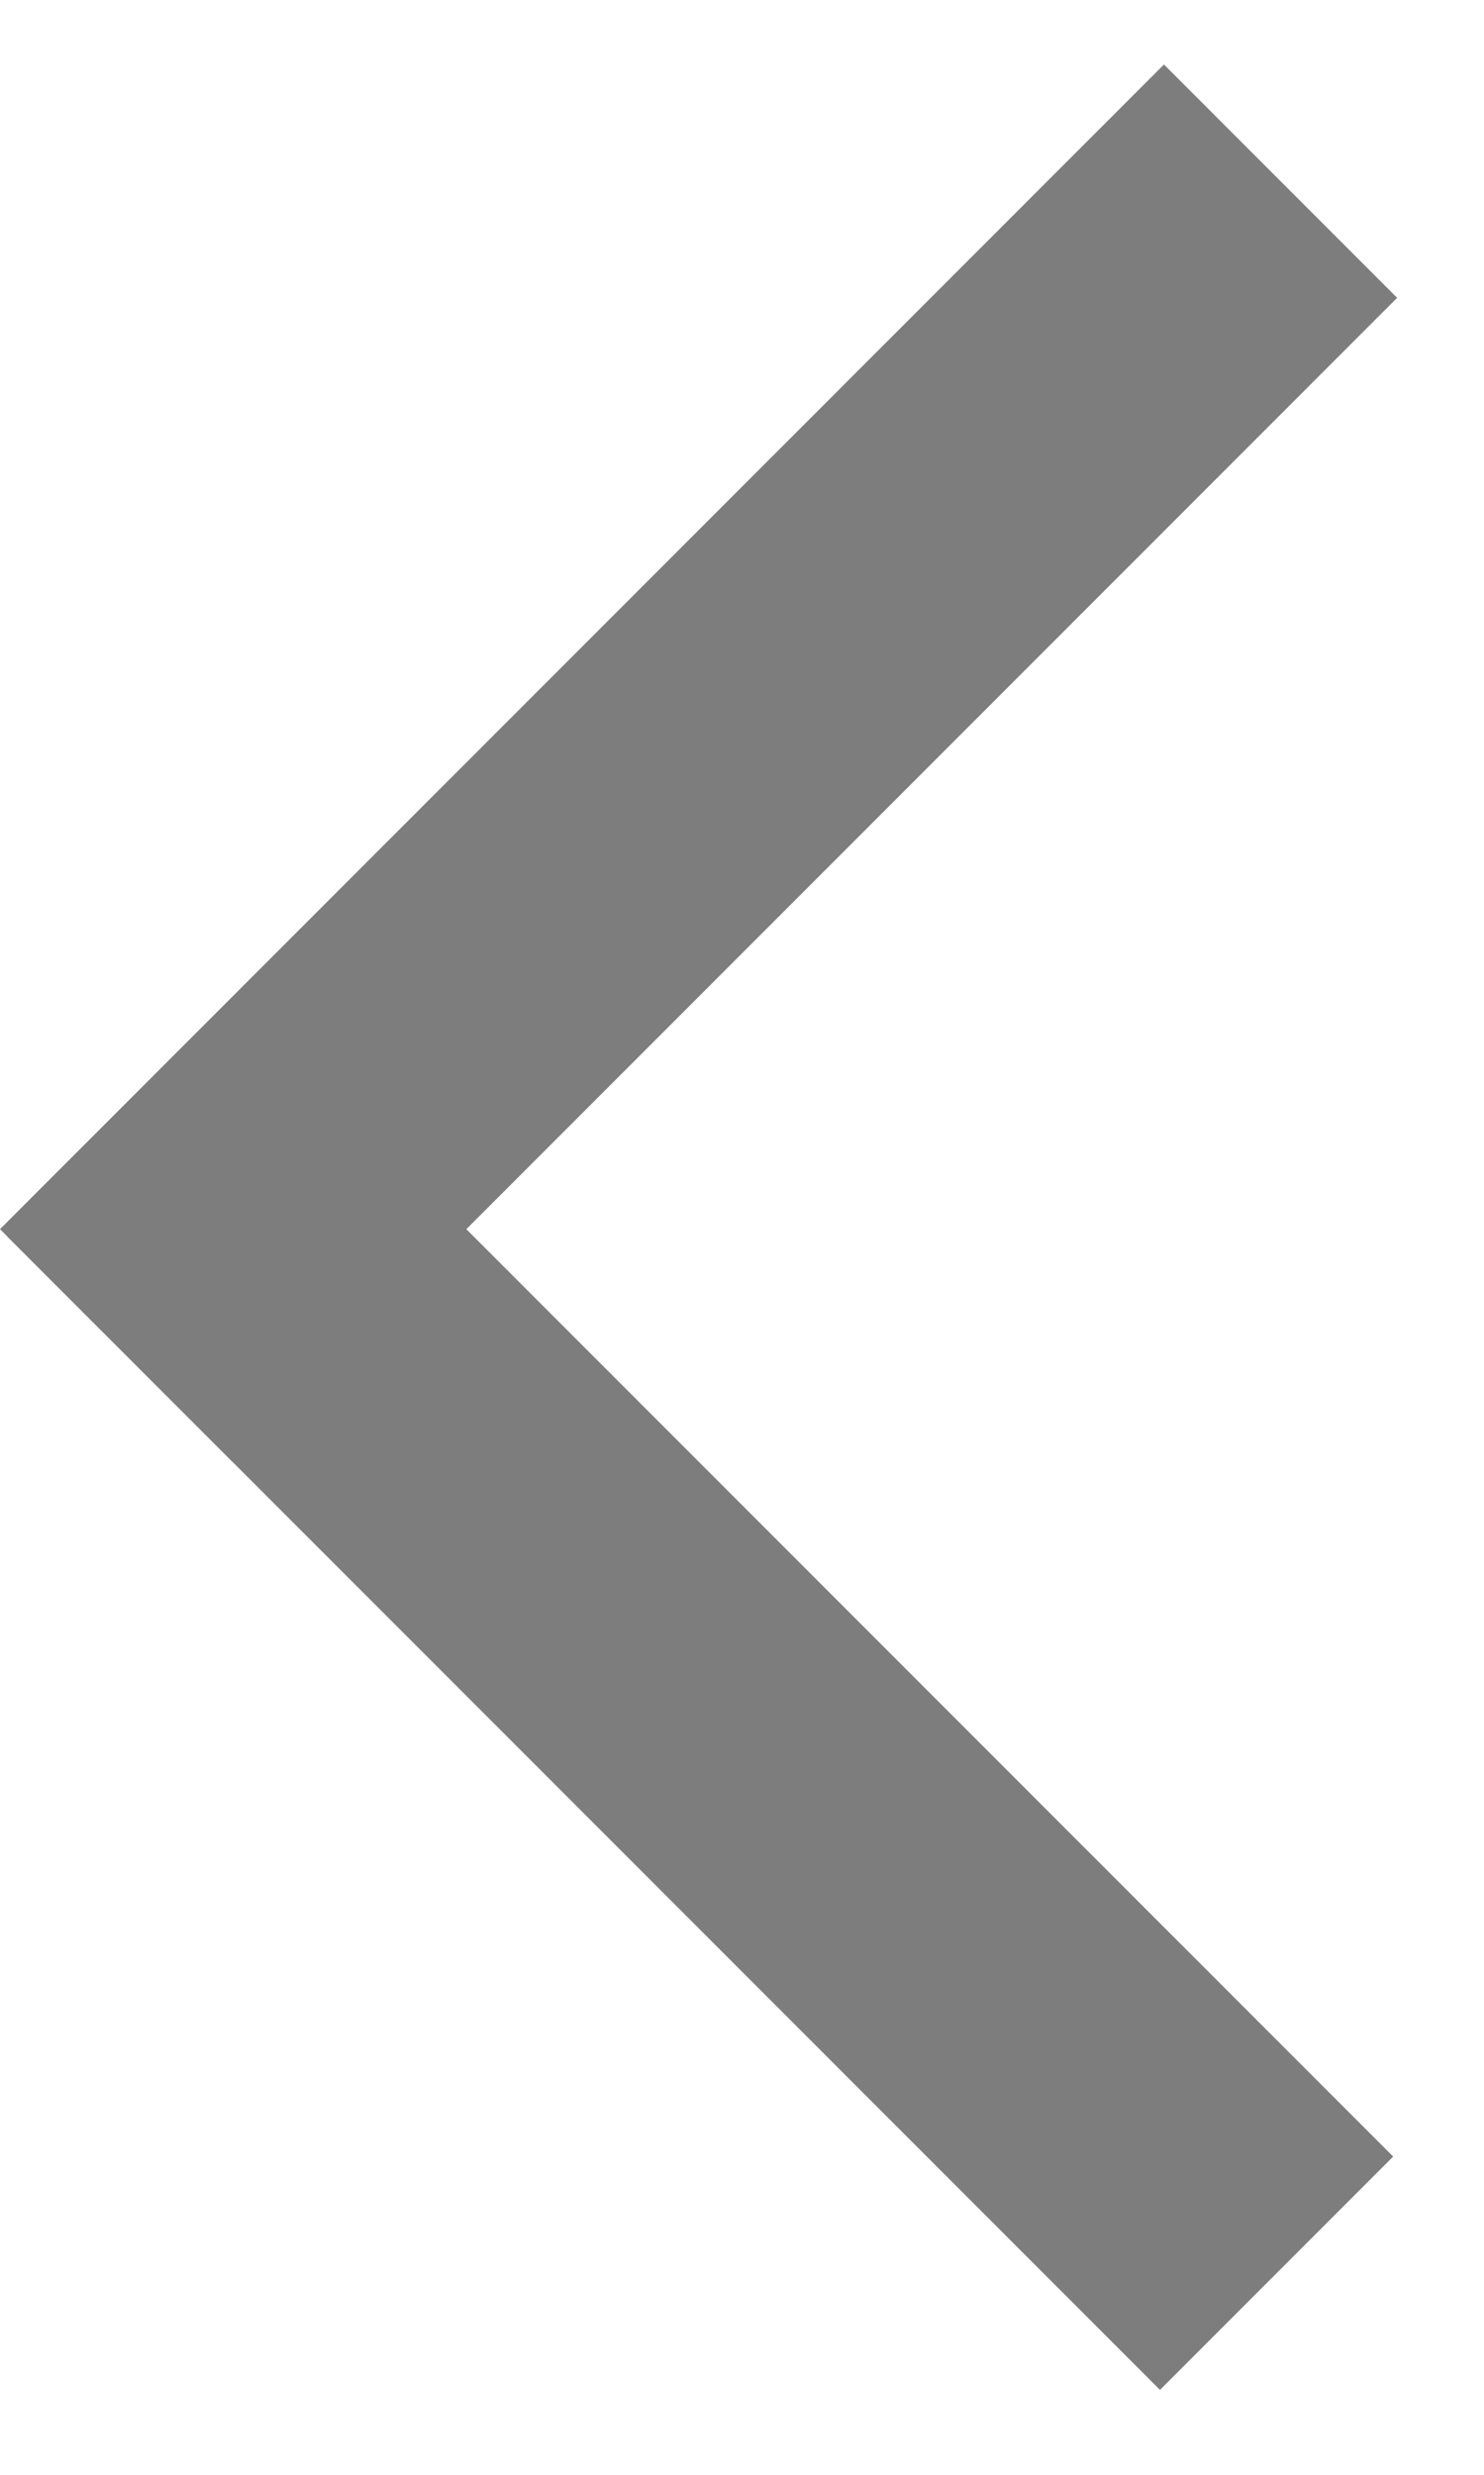 <svg width="9" height="15" viewBox="0 0 9 15" fill="none" xmlns="http://www.w3.org/2000/svg">
<rect y="7.45" width="9.983" height="2" transform="rotate(-45 0 7.45)" fill="#7D7D7D"/>
<rect x="1.458" y="6.08" width="9.887" height="2" transform="rotate(45 1.458 6.08)" fill="#7D7D7D"/>
</svg>
